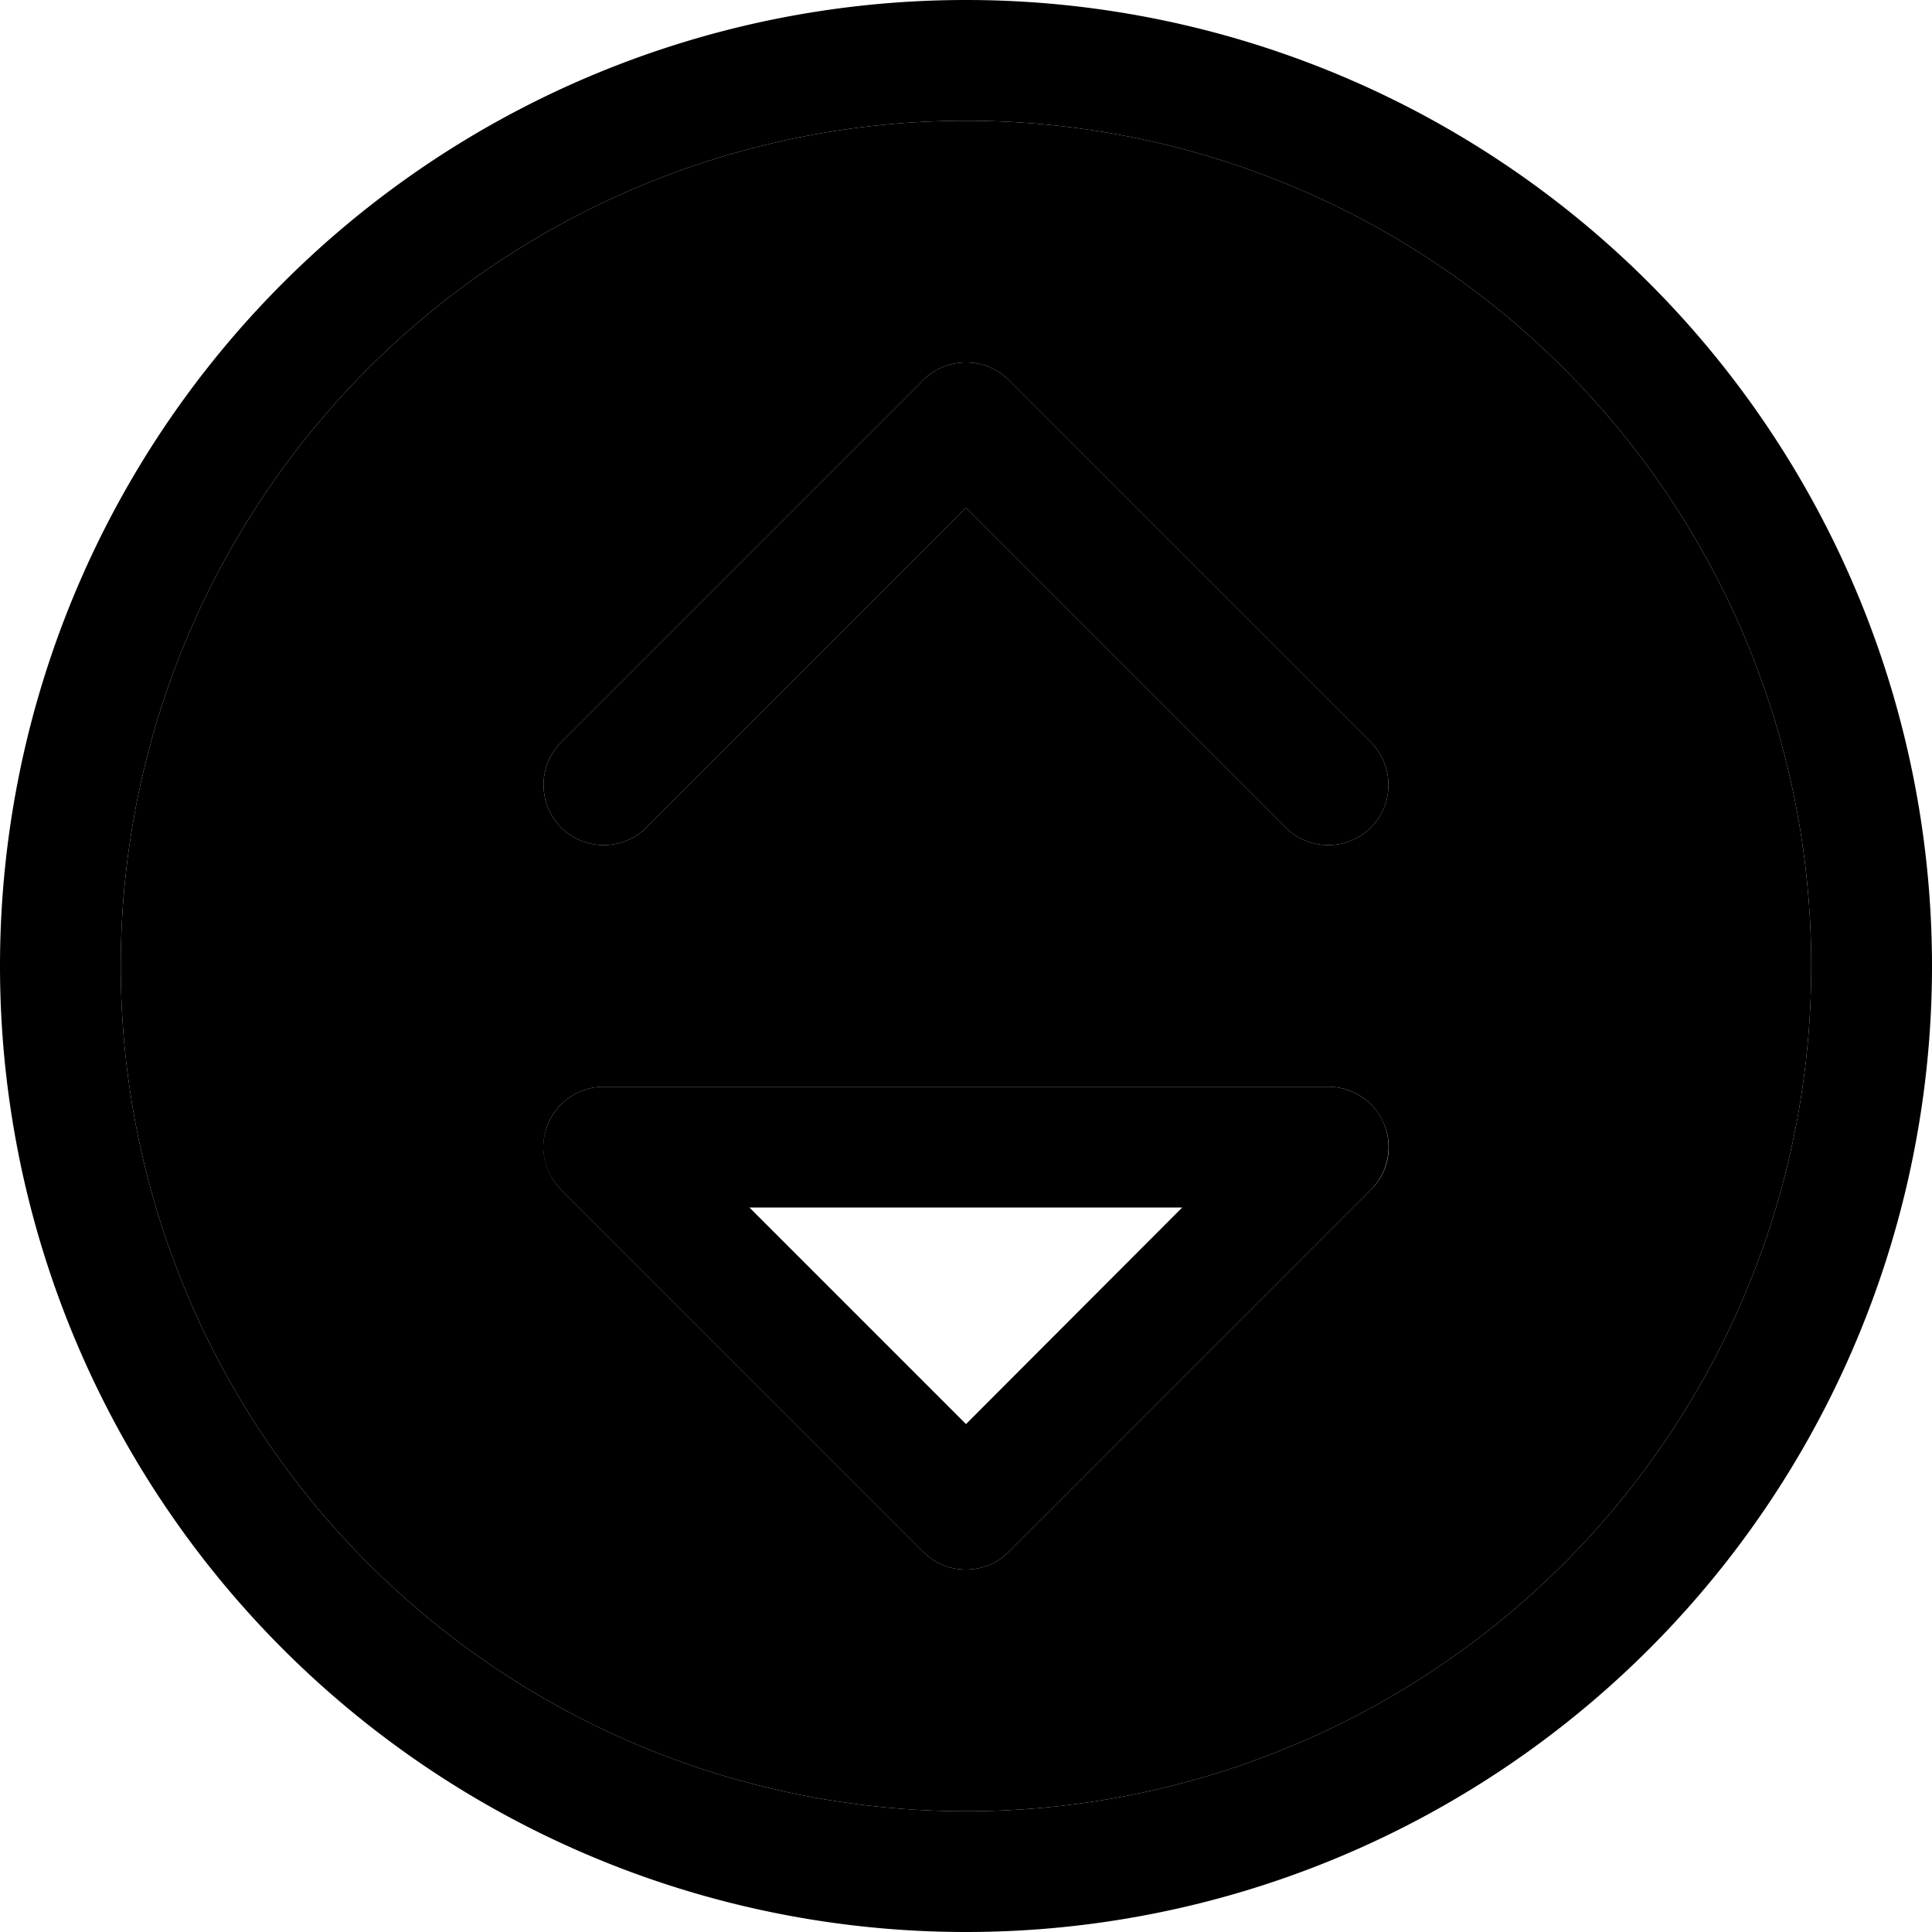 <svg xmlns="http://www.w3.org/2000/svg" width="24" height="24" viewBox="0 0 512 512">
    <path class="pr-icon-duotone-secondary" d="M32 256a224 224 0 1 0 448 0A224 224 0 1 0 32 256zm113.2 41.9c2.5-6 8.3-9.9 14.8-9.9l192 0c6.5 0 12.3 3.9 14.8 9.9s1.1 12.9-3.5 17.4l-96 96c-6.2 6.2-16.4 6.2-22.6 0l-96-96c-4.6-4.6-5.9-11.5-3.5-17.4zm3.5-101.2l96-96c6.2-6.2 16.4-6.2 22.6 0l96 96c6.2 6.2 6.2 16.4 0 22.6s-16.4 6.2-22.6 0L256 134.6l-84.7 84.7c-6.2 6.2-16.4 6.2-22.6 0s-6.2-16.4 0-22.6z"/>
    <path class="pr-icon-duotone-primary" d="M32 256a224 224 0 1 1 448 0A224 224 0 1 1 32 256zm480 0A256 256 0 1 0 0 256a256 256 0 1 0 512 0zM244.7 411.3c6.2 6.2 16.4 6.2 22.6 0l96-96c4.6-4.6 5.9-11.5 3.5-17.4s-8.3-9.9-14.8-9.9l-192 0c-6.5 0-12.3 3.9-14.8 9.9s-1.1 12.9 3.5 17.4l96 96zM198.6 320l114.7 0L256 377.4 198.6 320zM148.7 196.7c-6.2 6.2-6.2 16.4 0 22.6s16.4 6.2 22.6 0L256 134.6l84.7 84.7c6.2 6.2 16.4 6.2 22.6 0s6.2-16.4 0-22.6l-96-96c-6.2-6.2-16.4-6.2-22.6 0l-96 96z"/>
</svg>